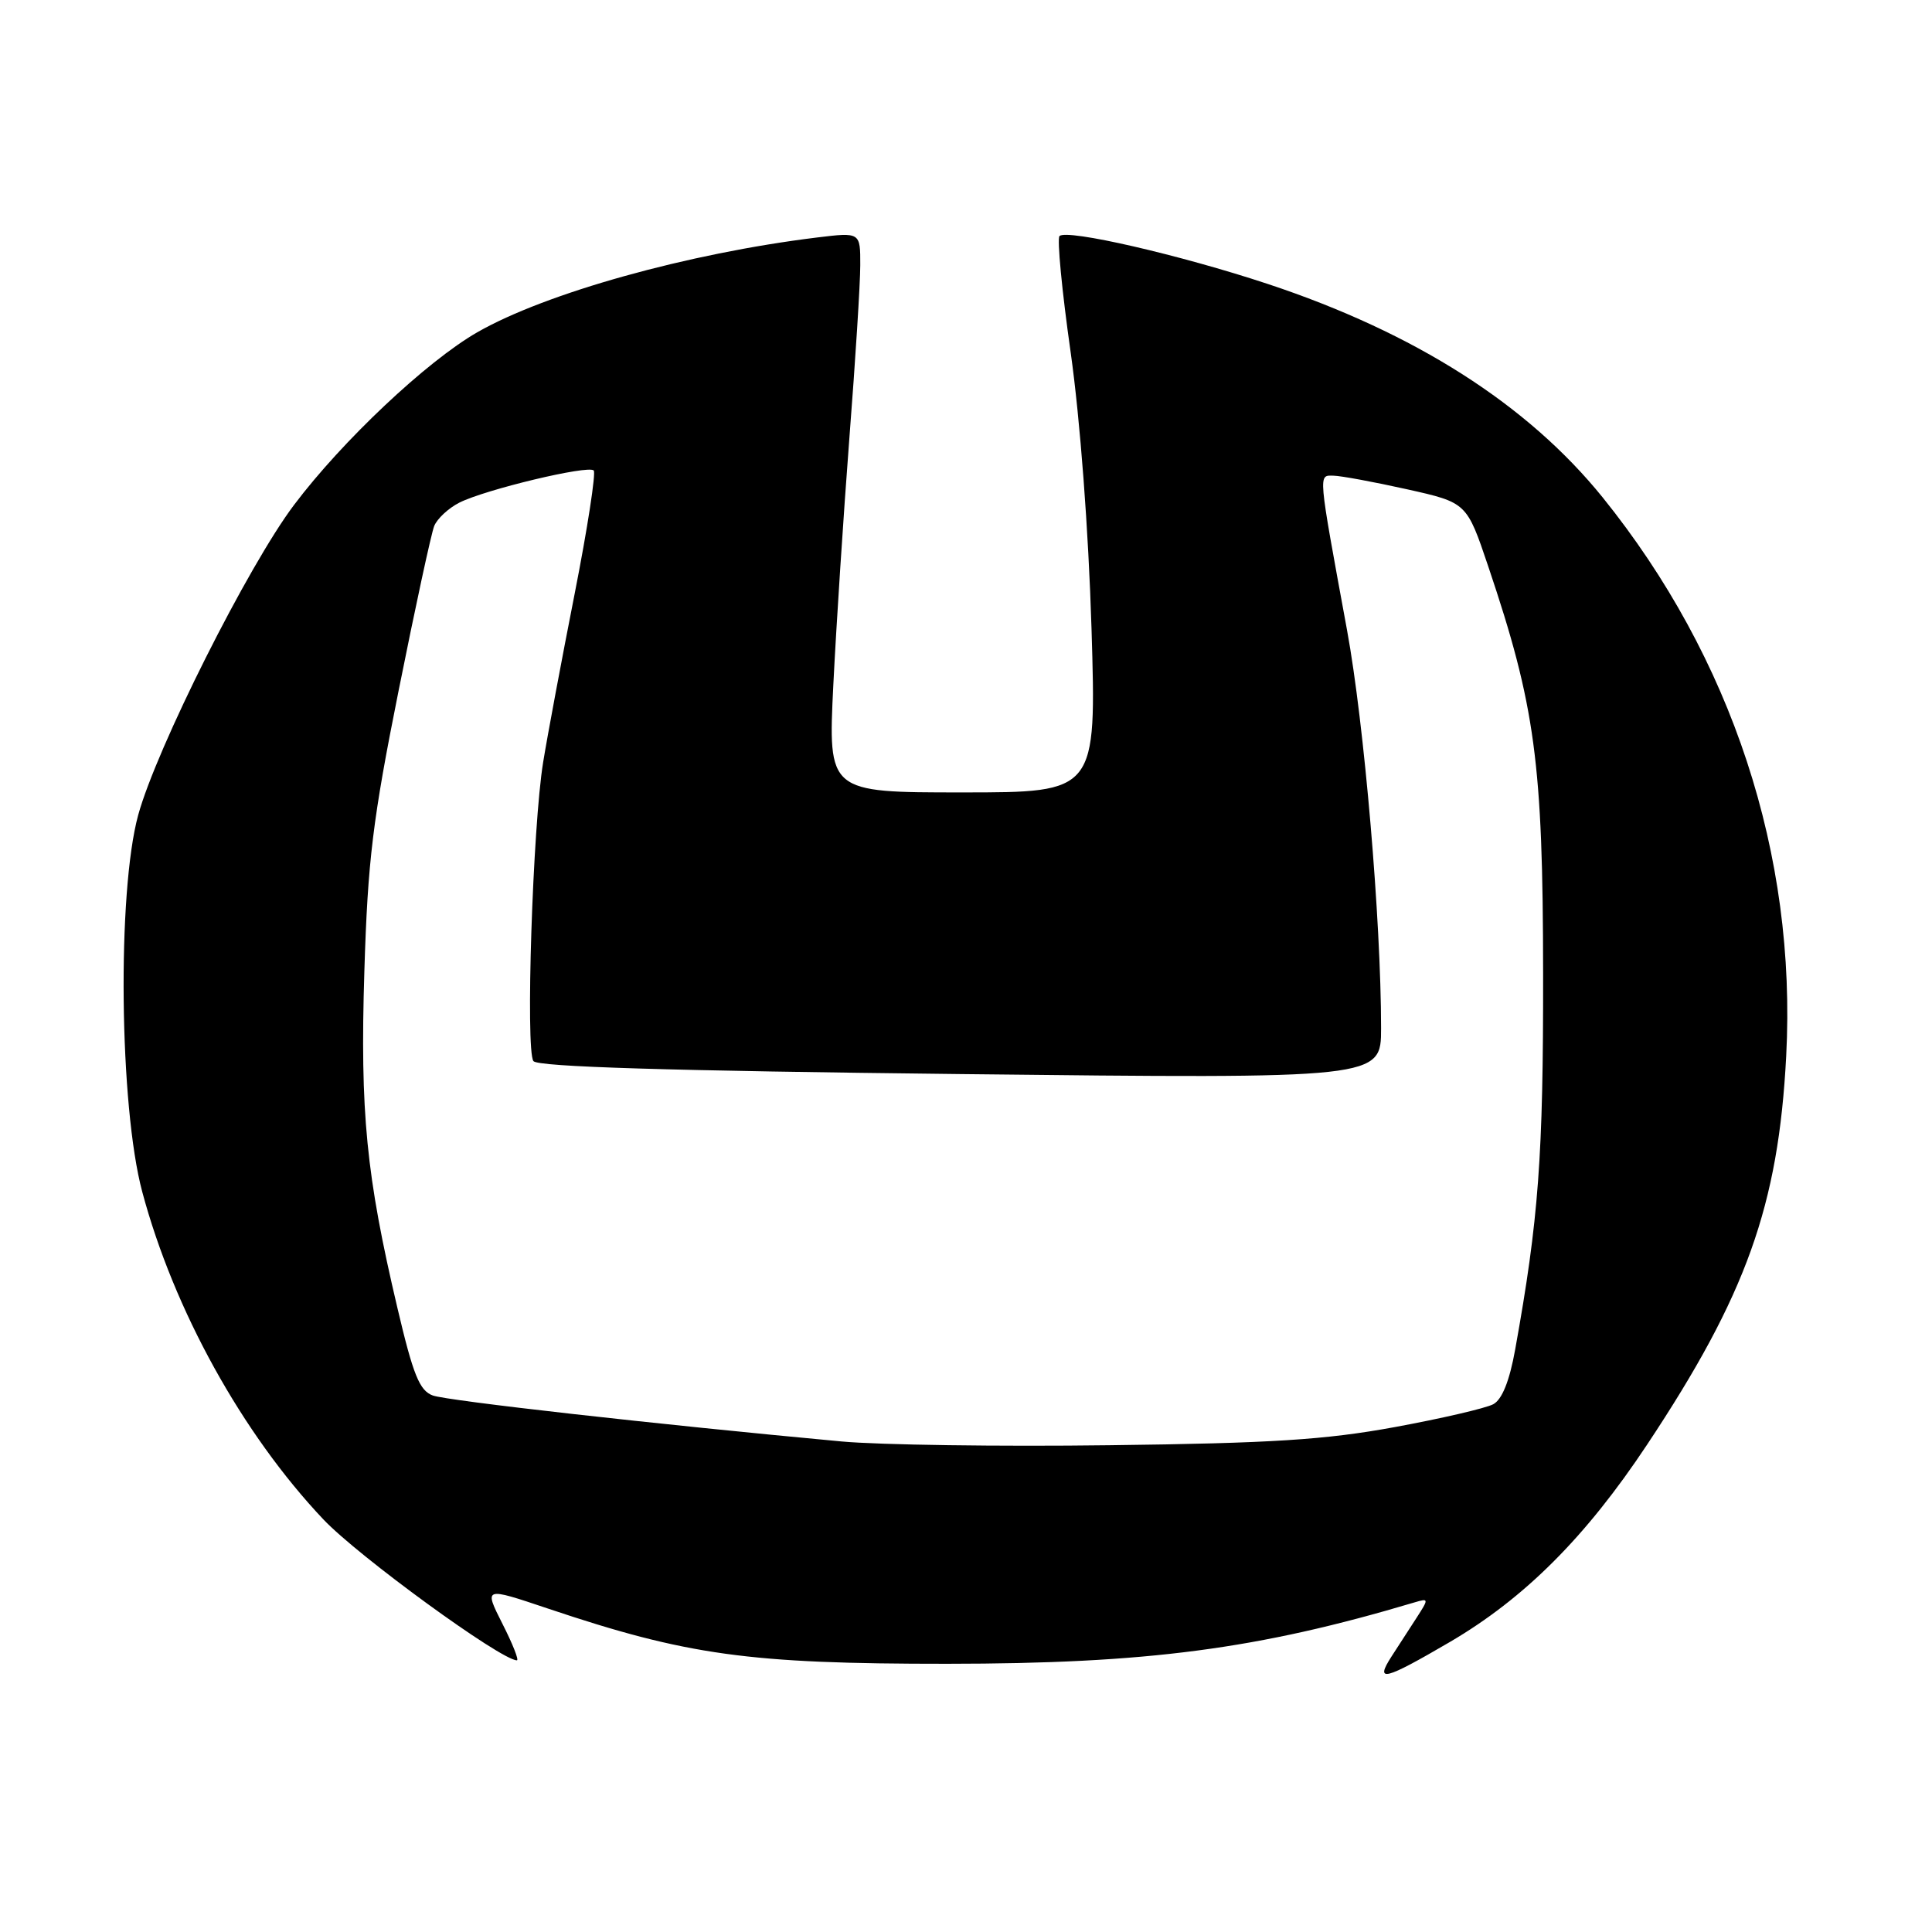 <?xml version="1.0" encoding="UTF-8" standalone="no"?>
<!DOCTYPE svg PUBLIC "-//W3C//DTD SVG 1.1//EN" "http://www.w3.org/Graphics/SVG/1.1/DTD/svg11.dtd" >
<svg xmlns="http://www.w3.org/2000/svg" xmlns:xlink="http://www.w3.org/1999/xlink" version="1.1" viewBox="0 0 256 256">
 <g >
 <path fill="currentColor"
d=" M 192.12 217.57 C 202.02 211.77 210.13 203.66 218.25 191.42 C 231.39 171.63 235.65 159.73 236.68 139.94 C 238.08 113.27 229.49 87.15 212.36 65.91 C 202.43 53.62 187.49 44.09 168.00 37.63 C 156.38 33.78 141.35 30.32 140.39 31.28 C 140.05 31.62 140.71 38.56 141.87 46.70 C 143.12 55.57 144.23 70.21 144.63 83.25 C 145.29 105.00 145.29 105.00 127.51 105.00 C 109.72 105.00 109.72 105.00 110.42 90.75 C 110.81 82.91 111.77 68.17 112.55 58.00 C 113.34 47.83 113.99 37.54 113.99 35.13 C 114.00 30.77 114.00 30.77 108.25 31.47 C 91.16 33.57 72.34 38.82 63.24 44.03 C 56.55 47.87 45.35 58.42 38.96 66.91 C 32.88 74.97 20.74 99.14 18.31 108.00 C 15.51 118.24 15.81 146.60 18.85 157.93 C 23.04 173.58 32.10 189.96 42.84 201.32 C 47.45 206.20 66.40 220.00 68.49 220.00 C 68.79 220.00 67.93 217.82 66.57 215.15 C 64.12 210.29 64.12 210.29 72.54 213.12 C 91.03 219.34 99.23 220.47 125.50 220.46 C 152.00 220.45 166.67 218.52 187.45 212.32 C 189.33 211.76 189.34 211.83 187.70 214.37 C 186.77 215.82 185.27 218.12 184.38 219.50 C 182.14 222.98 183.41 222.66 192.12 217.57 Z  M 111.50 191.00 C 86.97 188.73 59.27 185.61 57.35 184.91 C 55.59 184.27 54.75 182.20 52.66 173.31 C 48.52 155.75 47.70 147.43 48.28 128.69 C 48.73 113.97 49.39 108.62 52.82 91.50 C 55.02 80.50 57.14 70.70 57.53 69.71 C 57.92 68.73 59.43 67.33 60.87 66.60 C 64.33 64.86 77.93 61.60 78.67 62.34 C 78.98 62.65 77.85 70.02 76.14 78.70 C 74.43 87.39 72.55 97.42 71.97 101.00 C 70.59 109.42 69.62 139.17 70.68 140.60 C 71.25 141.36 88.55 141.89 127.25 142.32 C 183.00 142.94 183.00 142.94 183.00 136.24 C 183.00 121.96 180.77 95.92 178.49 83.50 C 174.60 62.31 174.66 63.00 176.70 63.03 C 177.69 63.05 182.07 63.86 186.43 64.83 C 194.35 66.60 194.35 66.60 197.20 75.05 C 203.43 93.53 204.45 101.08 204.47 129.00 C 204.50 153.26 203.88 161.55 200.77 178.81 C 200.02 182.99 199.03 185.45 197.86 186.07 C 196.89 186.59 191.01 187.96 184.80 189.10 C 175.64 190.78 168.49 191.24 147.00 191.50 C 132.43 191.69 116.45 191.46 111.50 191.00 Z "/>
</g>
</svg>